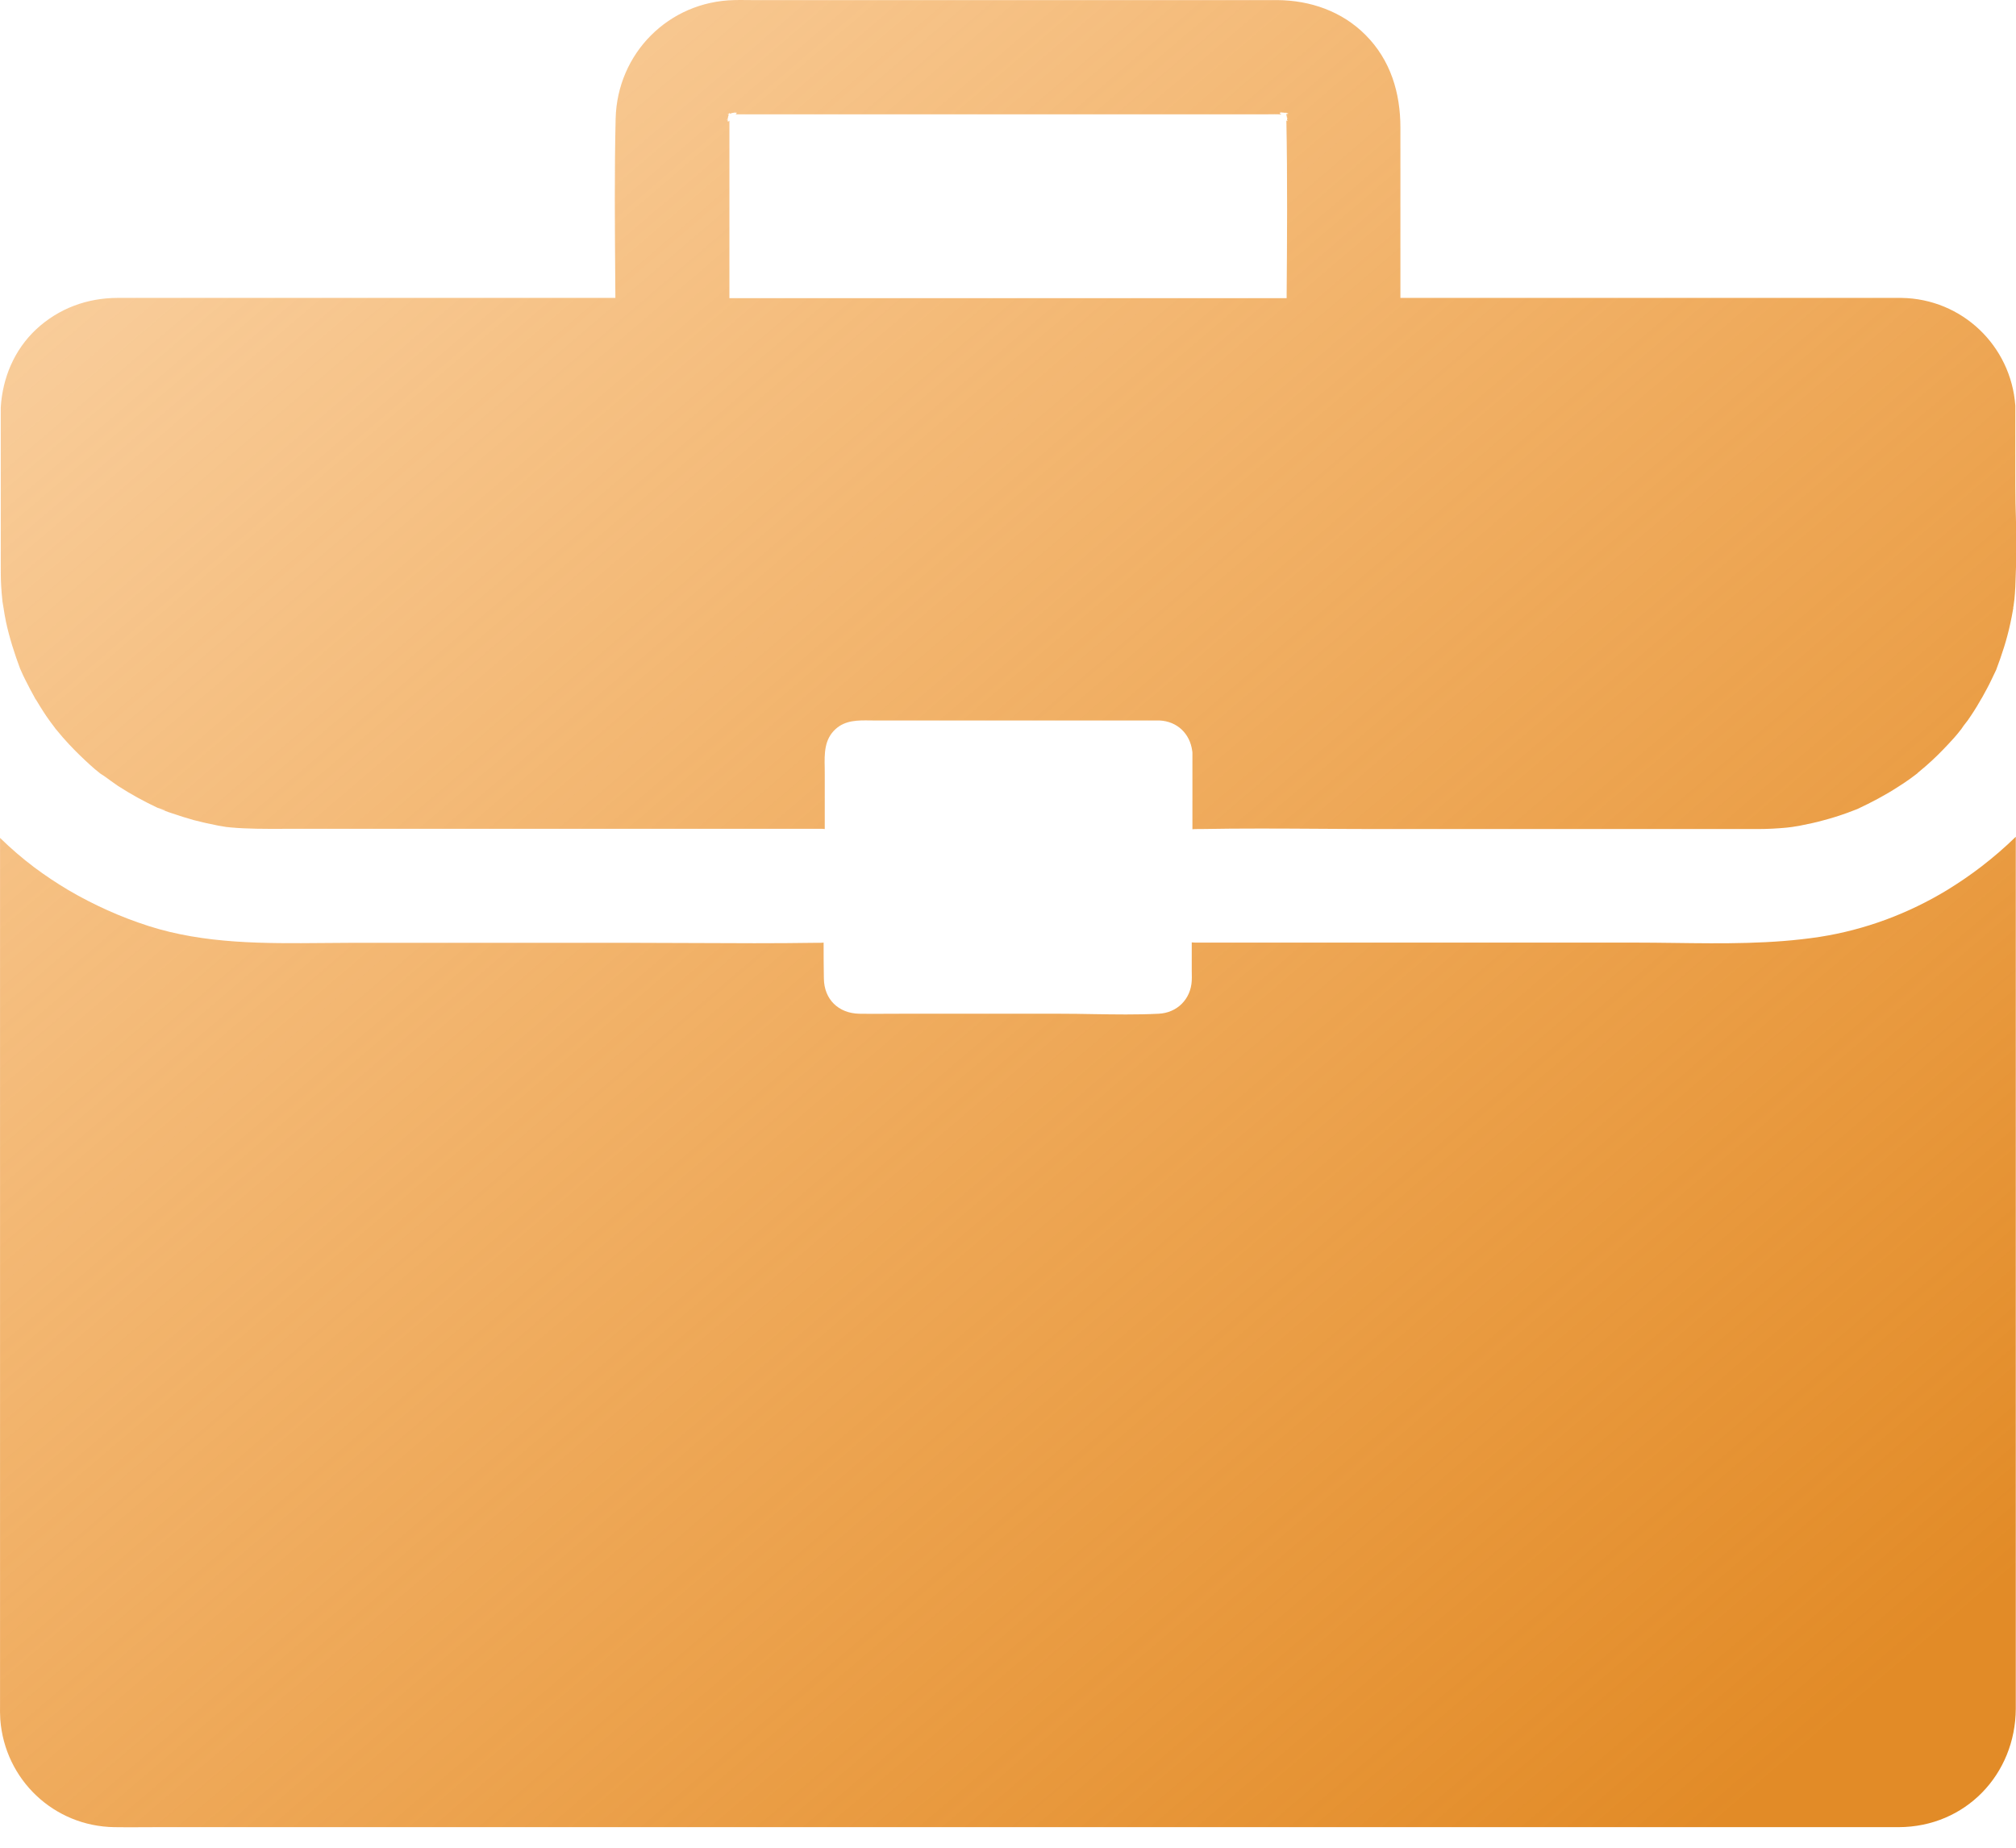 <svg width="48" height="44" viewBox="0 0 48 44" fill="none" xmlns="http://www.w3.org/2000/svg">
<path fill-rule="evenodd" clip-rule="evenodd" d="M47.984 9.658V11.526C47.984 11.819 47.989 12.107 48 12.427V13.502L47.984 13.975L47.983 13.989C47.978 14.082 47.972 14.18 47.962 14.273C47.96 14.288 47.958 14.306 47.955 14.326C47.95 14.364 47.944 14.406 47.94 14.442C47.935 14.447 47.935 14.453 47.935 14.458V14.474V14.48V14.485C47.932 14.501 47.929 14.517 47.926 14.533C47.907 14.638 47.888 14.745 47.864 14.849C47.783 15.229 47.663 15.593 47.528 15.951C47.511 15.987 47.494 16.023 47.476 16.06C47.458 16.096 47.441 16.133 47.424 16.169C47.354 16.32 47.272 16.467 47.191 16.614C47.186 16.621 47.181 16.629 47.176 16.637C47.163 16.659 47.148 16.683 47.136 16.706C47.05 16.858 46.952 17.01 46.849 17.157C46.835 17.176 46.819 17.195 46.804 17.215C46.767 17.263 46.727 17.313 46.697 17.363C46.694 17.369 46.69 17.373 46.686 17.377C46.682 17.381 46.678 17.385 46.675 17.39C46.583 17.51 46.485 17.618 46.382 17.727C46.219 17.901 46.056 18.064 45.882 18.216C45.858 18.236 45.833 18.258 45.808 18.28C45.762 18.32 45.714 18.361 45.665 18.4C45.665 18.404 45.66 18.408 45.655 18.411C45.653 18.413 45.65 18.415 45.649 18.417L45.643 18.422C45.605 18.449 45.518 18.514 45.491 18.536C45.393 18.607 45.296 18.672 45.192 18.737C44.883 18.938 44.562 19.106 44.226 19.264C44.182 19.28 44.14 19.296 44.098 19.313C44.056 19.329 44.014 19.345 43.971 19.361C43.786 19.427 43.601 19.486 43.411 19.535C43.232 19.586 43.049 19.623 42.869 19.659L42.836 19.666C42.809 19.671 42.78 19.675 42.752 19.679C42.723 19.683 42.694 19.687 42.667 19.693C42.646 19.695 42.623 19.698 42.599 19.701C42.576 19.704 42.553 19.706 42.532 19.709C42.298 19.731 42.07 19.742 41.837 19.742H32.887C32.41 19.742 31.932 19.739 31.453 19.736C30.495 19.73 29.535 19.724 28.576 19.742H28.505C28.467 19.742 28.429 19.742 28.391 19.747V17.977V17.944C28.391 17.922 28.391 17.901 28.386 17.879C28.331 17.472 28.033 17.178 27.609 17.157H27.408H20.837C20.798 17.157 20.759 17.156 20.719 17.156C20.425 17.152 20.127 17.148 19.893 17.363C19.623 17.609 19.629 17.949 19.636 18.284C19.636 18.334 19.637 18.384 19.637 18.433V19.742C19.599 19.736 19.561 19.736 19.523 19.736H6.952C6.872 19.736 6.791 19.736 6.71 19.737C6.306 19.738 5.9 19.74 5.497 19.704C5.48 19.701 5.462 19.7 5.443 19.698C5.425 19.697 5.407 19.695 5.388 19.693L5.193 19.66C4.997 19.622 4.807 19.579 4.617 19.53C4.443 19.481 4.27 19.427 4.096 19.367C4.037 19.35 3.981 19.328 3.924 19.306C3.891 19.294 3.858 19.281 3.824 19.269C3.819 19.267 3.815 19.265 3.811 19.264C3.807 19.262 3.803 19.261 3.797 19.258C3.9 19.296 4.069 19.334 3.754 19.237C3.428 19.085 3.113 18.911 2.809 18.715C2.752 18.677 2.696 18.637 2.64 18.596C2.585 18.555 2.529 18.514 2.472 18.476C2.491 18.487 2.507 18.498 2.52 18.506C2.532 18.514 2.54 18.52 2.543 18.52C2.54 18.517 2.529 18.51 2.507 18.497C2.486 18.483 2.453 18.463 2.407 18.433C2.391 18.422 2.374 18.411 2.363 18.4C2.287 18.341 2.217 18.281 2.146 18.216C1.972 18.058 1.804 17.895 1.647 17.727C1.544 17.618 1.446 17.504 1.353 17.39C1.345 17.382 1.34 17.374 1.334 17.364C1.332 17.361 1.329 17.357 1.326 17.352L1.343 17.385C1.317 17.344 1.288 17.306 1.259 17.268C1.238 17.241 1.216 17.213 1.196 17.184C1.076 17.021 0.968 16.847 0.865 16.674C0.848 16.657 0.838 16.636 0.827 16.614C0.751 16.478 0.68 16.342 0.609 16.201L0.609 16.201C0.571 16.125 0.533 16.049 0.501 15.973C0.498 15.968 0.497 15.963 0.495 15.959C0.494 15.955 0.493 15.951 0.49 15.946C0.485 15.94 0.485 15.94 0.485 15.935C0.481 15.932 0.48 15.931 0.48 15.929C0.479 15.928 0.479 15.926 0.479 15.924C0.343 15.56 0.224 15.186 0.142 14.806C0.12 14.701 0.103 14.595 0.086 14.488C0.078 14.438 0.07 14.388 0.061 14.338C0.061 14.33 0.06 14.322 0.058 14.314C0.057 14.306 0.056 14.298 0.056 14.29C0.055 14.28 0.054 14.271 0.053 14.262C0.043 14.158 0.033 14.058 0.028 13.953C0.018 13.79 0.018 13.633 0.018 13.47V13.47V12.335V9.701C0.061 9 0.338 8.333 0.859 7.844C1.397 7.344 2.076 7.094 2.803 7.094H3.303H14.652C14.651 6.953 14.65 6.811 14.649 6.67C14.639 5.388 14.628 4.103 14.658 2.826C14.696 1.268 15.923 0.035 17.482 0.002C17.568 -0.001 17.657 -5.3852e-06 17.747 0.001C17.792 0.002 17.838 0.002 17.883 0.002H28.282H30.411C31.198 0.008 31.953 0.269 32.513 0.833C33.11 1.431 33.343 2.213 33.343 3.038V7.094H44.986H45.274C46.718 7.116 47.88 8.235 47.984 9.658ZM30.65 2.859C30.645 2.859 30.645 2.853 30.645 2.848V2.81C30.653 2.815 30.661 2.822 30.669 2.829C30.677 2.836 30.685 2.842 30.694 2.848C30.677 2.837 30.655 2.815 30.639 2.794C30.639 2.788 30.638 2.784 30.637 2.78C30.635 2.776 30.634 2.772 30.634 2.766C30.638 2.769 30.641 2.771 30.644 2.772C30.649 2.775 30.652 2.777 30.655 2.777C30.649 2.771 30.643 2.766 30.637 2.763C30.634 2.76 30.631 2.758 30.628 2.756V2.75C30.639 2.756 30.655 2.756 30.661 2.756C30.657 2.756 30.652 2.754 30.645 2.751C30.64 2.749 30.634 2.747 30.628 2.745V2.718C30.699 2.712 30.677 2.701 30.628 2.69C30.628 2.68 30.623 2.674 30.623 2.674C30.617 2.674 30.617 2.68 30.617 2.69C30.612 2.69 30.608 2.689 30.604 2.688C30.6 2.686 30.596 2.685 30.59 2.685C30.579 2.685 30.569 2.684 30.558 2.682C30.547 2.681 30.536 2.68 30.525 2.68C30.498 2.658 30.482 2.647 30.482 2.647L30.482 2.647C30.487 2.652 30.498 2.663 30.52 2.68H30.498C30.482 2.669 30.476 2.669 30.493 2.68C30.465 2.685 30.454 2.69 30.493 2.712C30.496 2.716 30.499 2.717 30.504 2.719C30.507 2.72 30.51 2.721 30.514 2.723C30.406 2.719 30.3 2.721 30.193 2.722C30.139 2.722 30.085 2.723 30.031 2.723H17.644H17.514C17.536 2.707 17.541 2.696 17.536 2.69C17.552 2.68 17.52 2.68 17.476 2.685L17.509 2.652C17.507 2.654 17.504 2.656 17.501 2.658C17.495 2.663 17.485 2.671 17.471 2.685C17.46 2.688 17.45 2.689 17.441 2.69C17.431 2.692 17.422 2.693 17.411 2.696V2.701C17.402 2.701 17.395 2.703 17.388 2.704C17.383 2.706 17.378 2.707 17.373 2.707C17.373 2.674 17.362 2.685 17.357 2.712C17.324 2.718 17.313 2.728 17.351 2.728C17.349 2.734 17.347 2.741 17.346 2.747C17.344 2.754 17.343 2.761 17.34 2.766C17.339 2.77 17.338 2.774 17.337 2.777C17.333 2.794 17.329 2.808 17.329 2.826C17.286 2.875 17.302 2.87 17.329 2.837C17.324 2.875 17.324 2.908 17.335 2.891C17.34 2.897 17.351 2.891 17.367 2.87V3.152V7.1H30.634C30.645 5.688 30.655 4.276 30.628 2.864C30.634 2.875 30.645 2.886 30.65 2.88C30.658 2.9 30.657 2.897 30.654 2.883C30.653 2.878 30.651 2.872 30.65 2.864V2.859ZM47.995 19.926V38.77V40.686C47.989 42.256 46.794 43.505 45.209 43.51H43.802H3.775C3.658 43.51 3.54 43.511 3.423 43.511C3.19 43.513 2.957 43.514 2.722 43.51C1.283 43.489 0.115 42.381 0.007 40.947C-0.001 40.833 -0 40.719 0.001 40.605C0.001 40.567 0.001 40.529 0.001 40.491V19.953C0.257 20.203 0.528 20.437 0.816 20.654C1.077 20.849 1.348 21.029 1.63 21.197C2.233 21.55 2.874 21.838 3.531 22.049C4.878 22.481 6.292 22.468 7.692 22.456C7.93 22.453 8.166 22.451 8.402 22.451H15C15.492 22.451 15.985 22.454 16.478 22.456C17.464 22.461 18.452 22.466 19.436 22.451H19.507C19.54 22.451 19.578 22.451 19.61 22.446V22.446C19.61 22.729 19.61 23.016 19.616 23.299C19.621 23.798 19.963 24.129 20.457 24.14C20.678 24.144 20.899 24.143 21.12 24.141C21.23 24.141 21.341 24.14 21.451 24.14H25.241C25.502 24.14 25.763 24.144 26.025 24.149C26.547 24.157 27.07 24.166 27.587 24.14C28.027 24.119 28.353 23.793 28.375 23.353C28.378 23.299 28.377 23.247 28.376 23.195C28.375 23.168 28.375 23.141 28.375 23.114V22.441C28.413 22.446 28.451 22.446 28.489 22.446H28.489H38.893C39.215 22.446 39.539 22.45 39.863 22.454C41.021 22.469 42.187 22.484 43.325 22.31C44.405 22.142 45.437 21.756 46.365 21.192C46.648 21.018 46.919 20.833 47.18 20.632C47.462 20.415 47.739 20.176 47.995 19.926Z" fill="url(#paint0_linear_1213_19619)"/>
<defs>
<linearGradient id="paint0_linear_1213_19619" x1="43.68" y1="41.119" x2="4.498" y2="-4.715" gradientUnits="userSpaceOnUse">
<stop stop-color="#E28B27"/>
<stop offset="1" stop-color="#F18509" stop-opacity="0.34"/>
</linearGradient>
</defs>
</svg>
